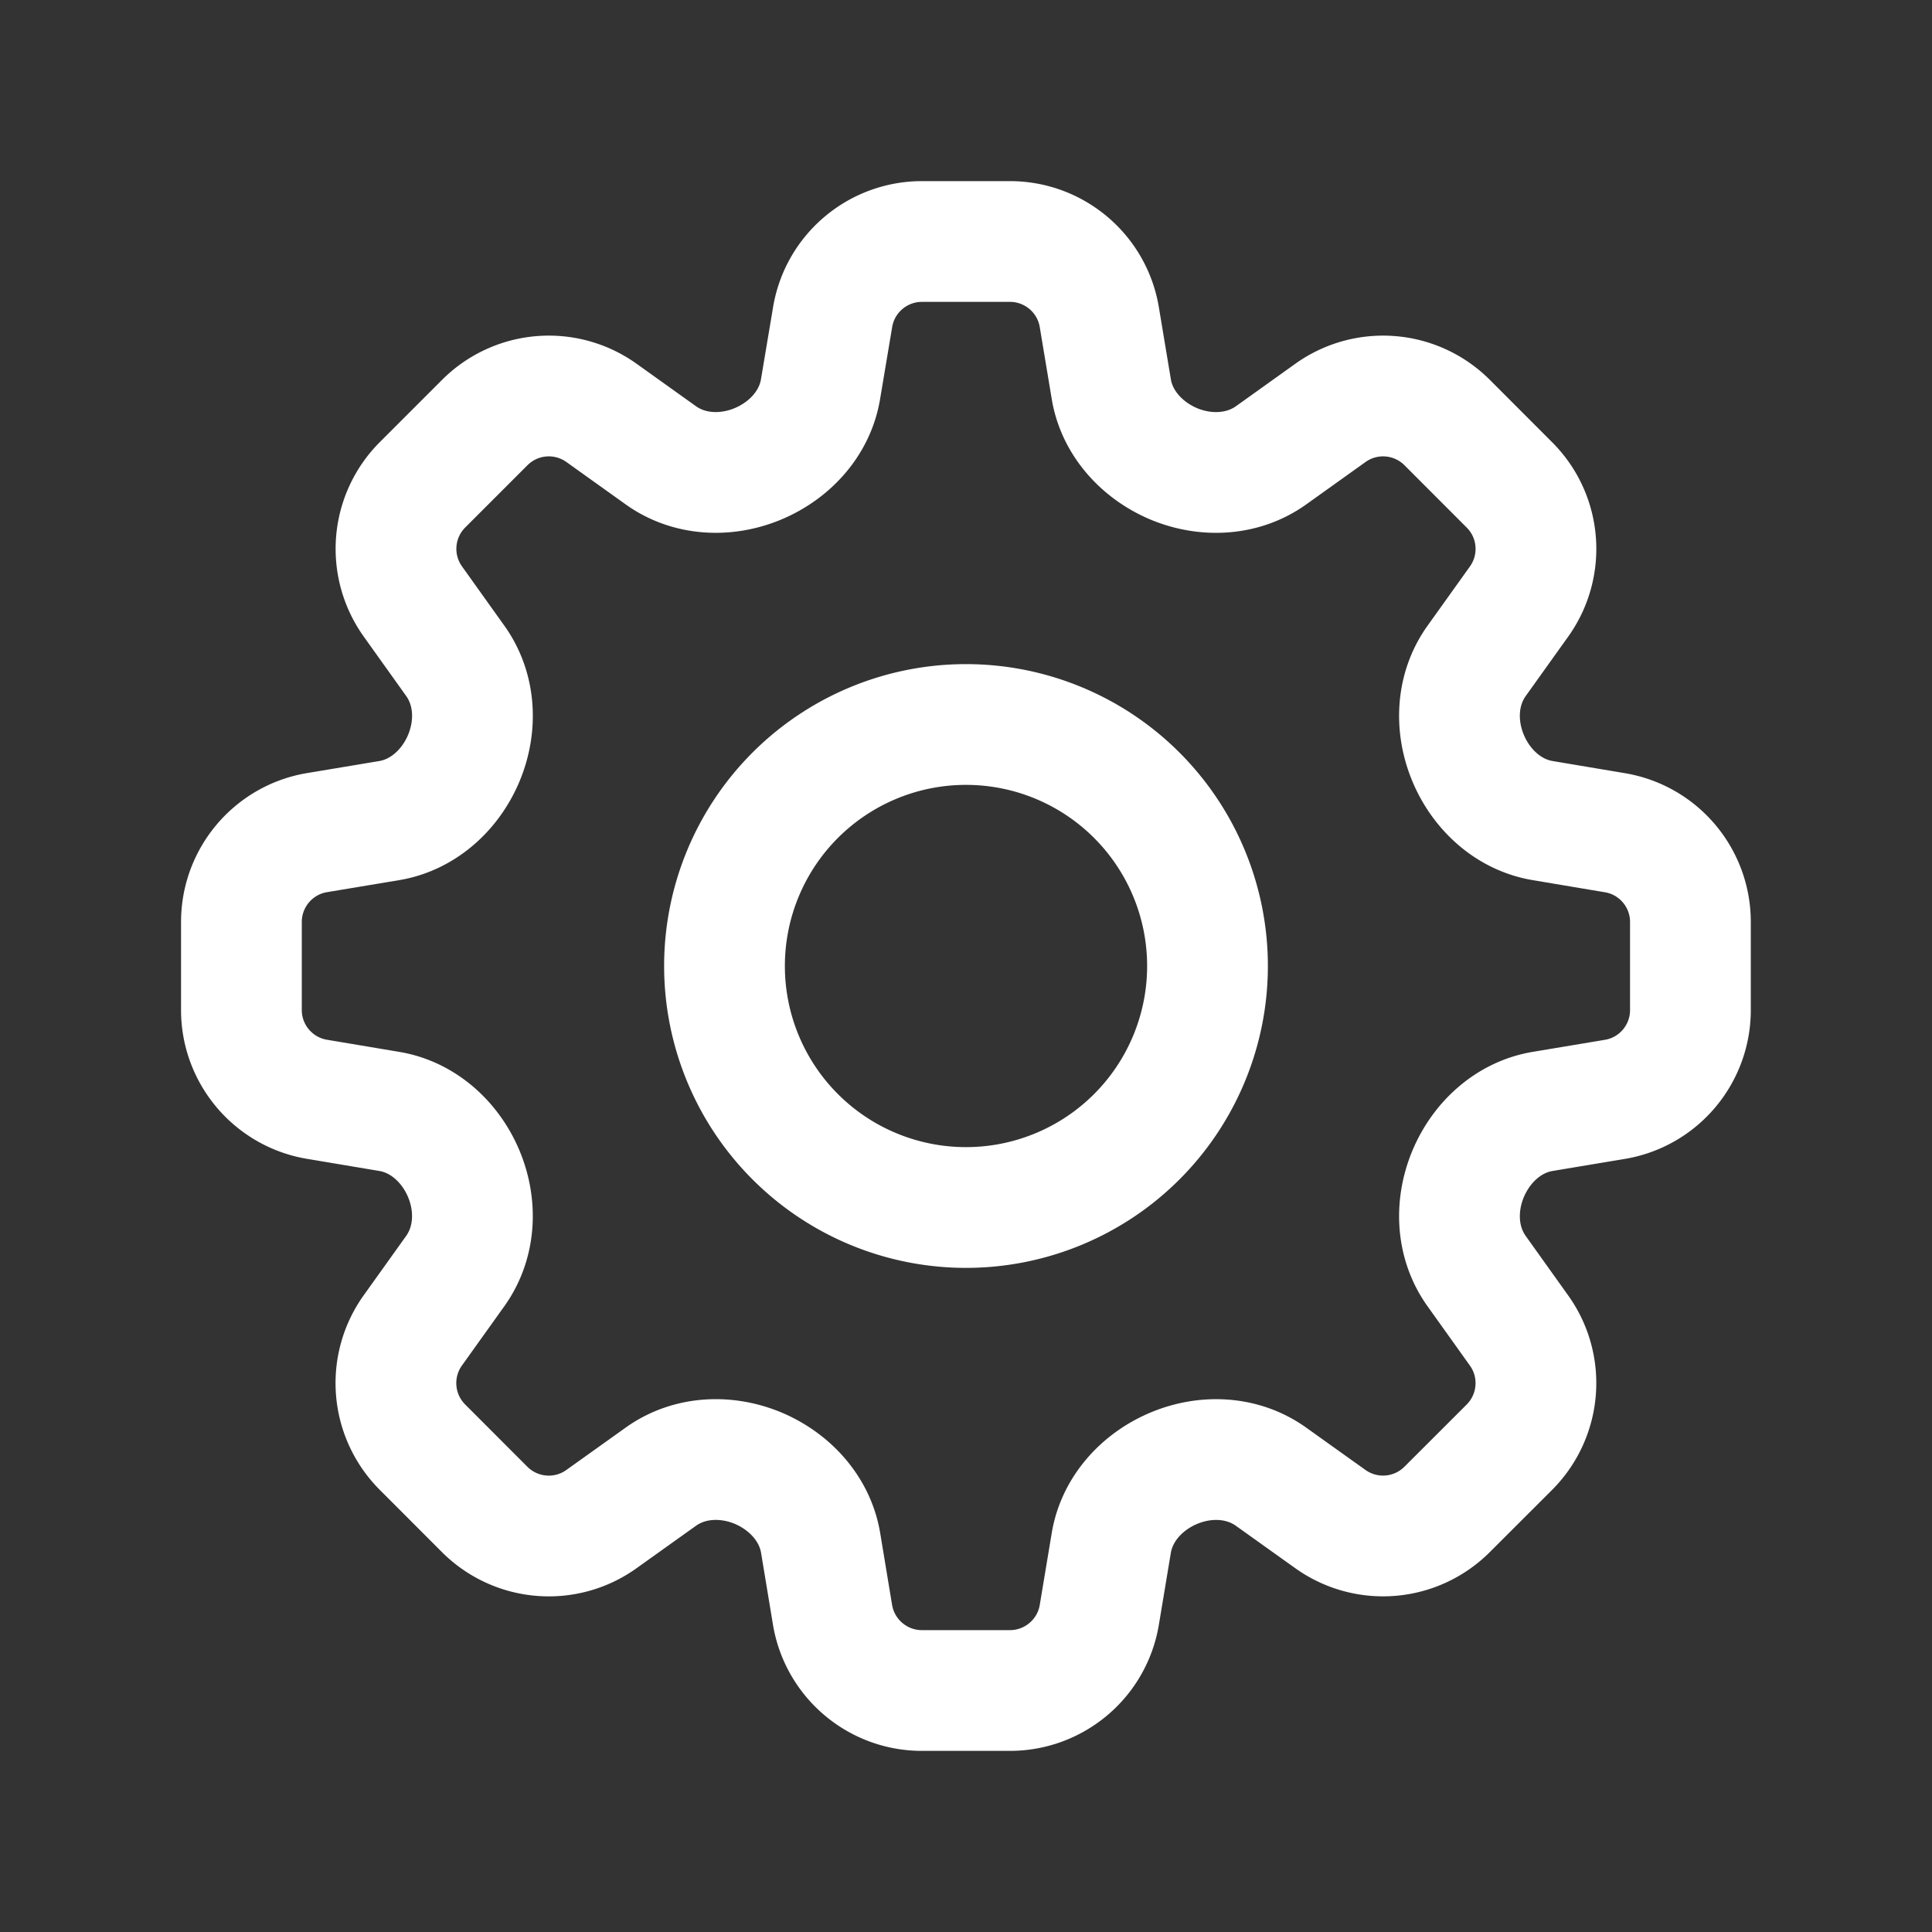 <svg xmlns="http://www.w3.org/2000/svg" fill="none" viewBox="0 0 24 24" stroke-width="1.5" stroke="#fff" class="w-6 h-6">
    <rect x="0" y="0" width="24" height="24" fill="#333333" stroke="none"/>
    <path stroke-linecap="round" stroke-linejoin="round" d="M10.343 3.94c.09-.542.56-.94 1.11-.94h1.093c.55 0 1.02.398 1.11.94l.149.894c.07.424.384.764.78.93.398.164.855.142 1.205-.108l.737-.527a1.125 1.125 0 011.45.12l.773.774c.39.389.44 1.002.12 1.45l-.527.737c-.25.35-.272.806-.107 1.204.165.397.505.71.93.78l.893.15c.543.09.94.56.94 1.109v1.094c0 .55-.397 1.02-.94 1.11l-.893.149c-.425.07-.765.383-.93.78-.165.398-.143.854.107 1.204l.527.738c.32.447.269 1.06-.12 1.45l-.774.773a1.125 1.125 0 01-1.449.12l-.738-.527c-.35-.25-.806-.272-1.203-.107-.397.165-.71.505-.781.929l-.149.894c-.09.542-.56.94-1.11.94h-1.094c-.55 0-1.019-.398-1.11-.94l-.148-.894c-.071-.424-.384-.764-.781-.93-.398-.164-.854-.142-1.204.108l-.738.527c-.447.32-1.06.269-1.45-.12l-.773-.774a1.125 1.125 0 01-.12-1.45l.527-.737c.25-.35.273-.806.108-1.204-.165-.397-.505-.71-.93-.78l-.894-.15c-.542-.09-.94-.56-.94-1.109v-1.094c0-.55.398-1.02.94-1.11l.894-.149c.424-.07.765-.383.93-.78.165-.398.143-.854-.107-1.204l-.527-.738a1.125 1.125 0 01.12-1.45l.773-.773a1.125 1.125 0 011.45-.12l.737.527c.35.25.807.272 1.204.107.397-.165.71-.505.78-.929l.15-.894z" />
    <path stroke-linecap="round" stroke-linejoin="round" d="M15 12a3 3 0 11-6 0 3 3 0 016 0z" />
</svg>
